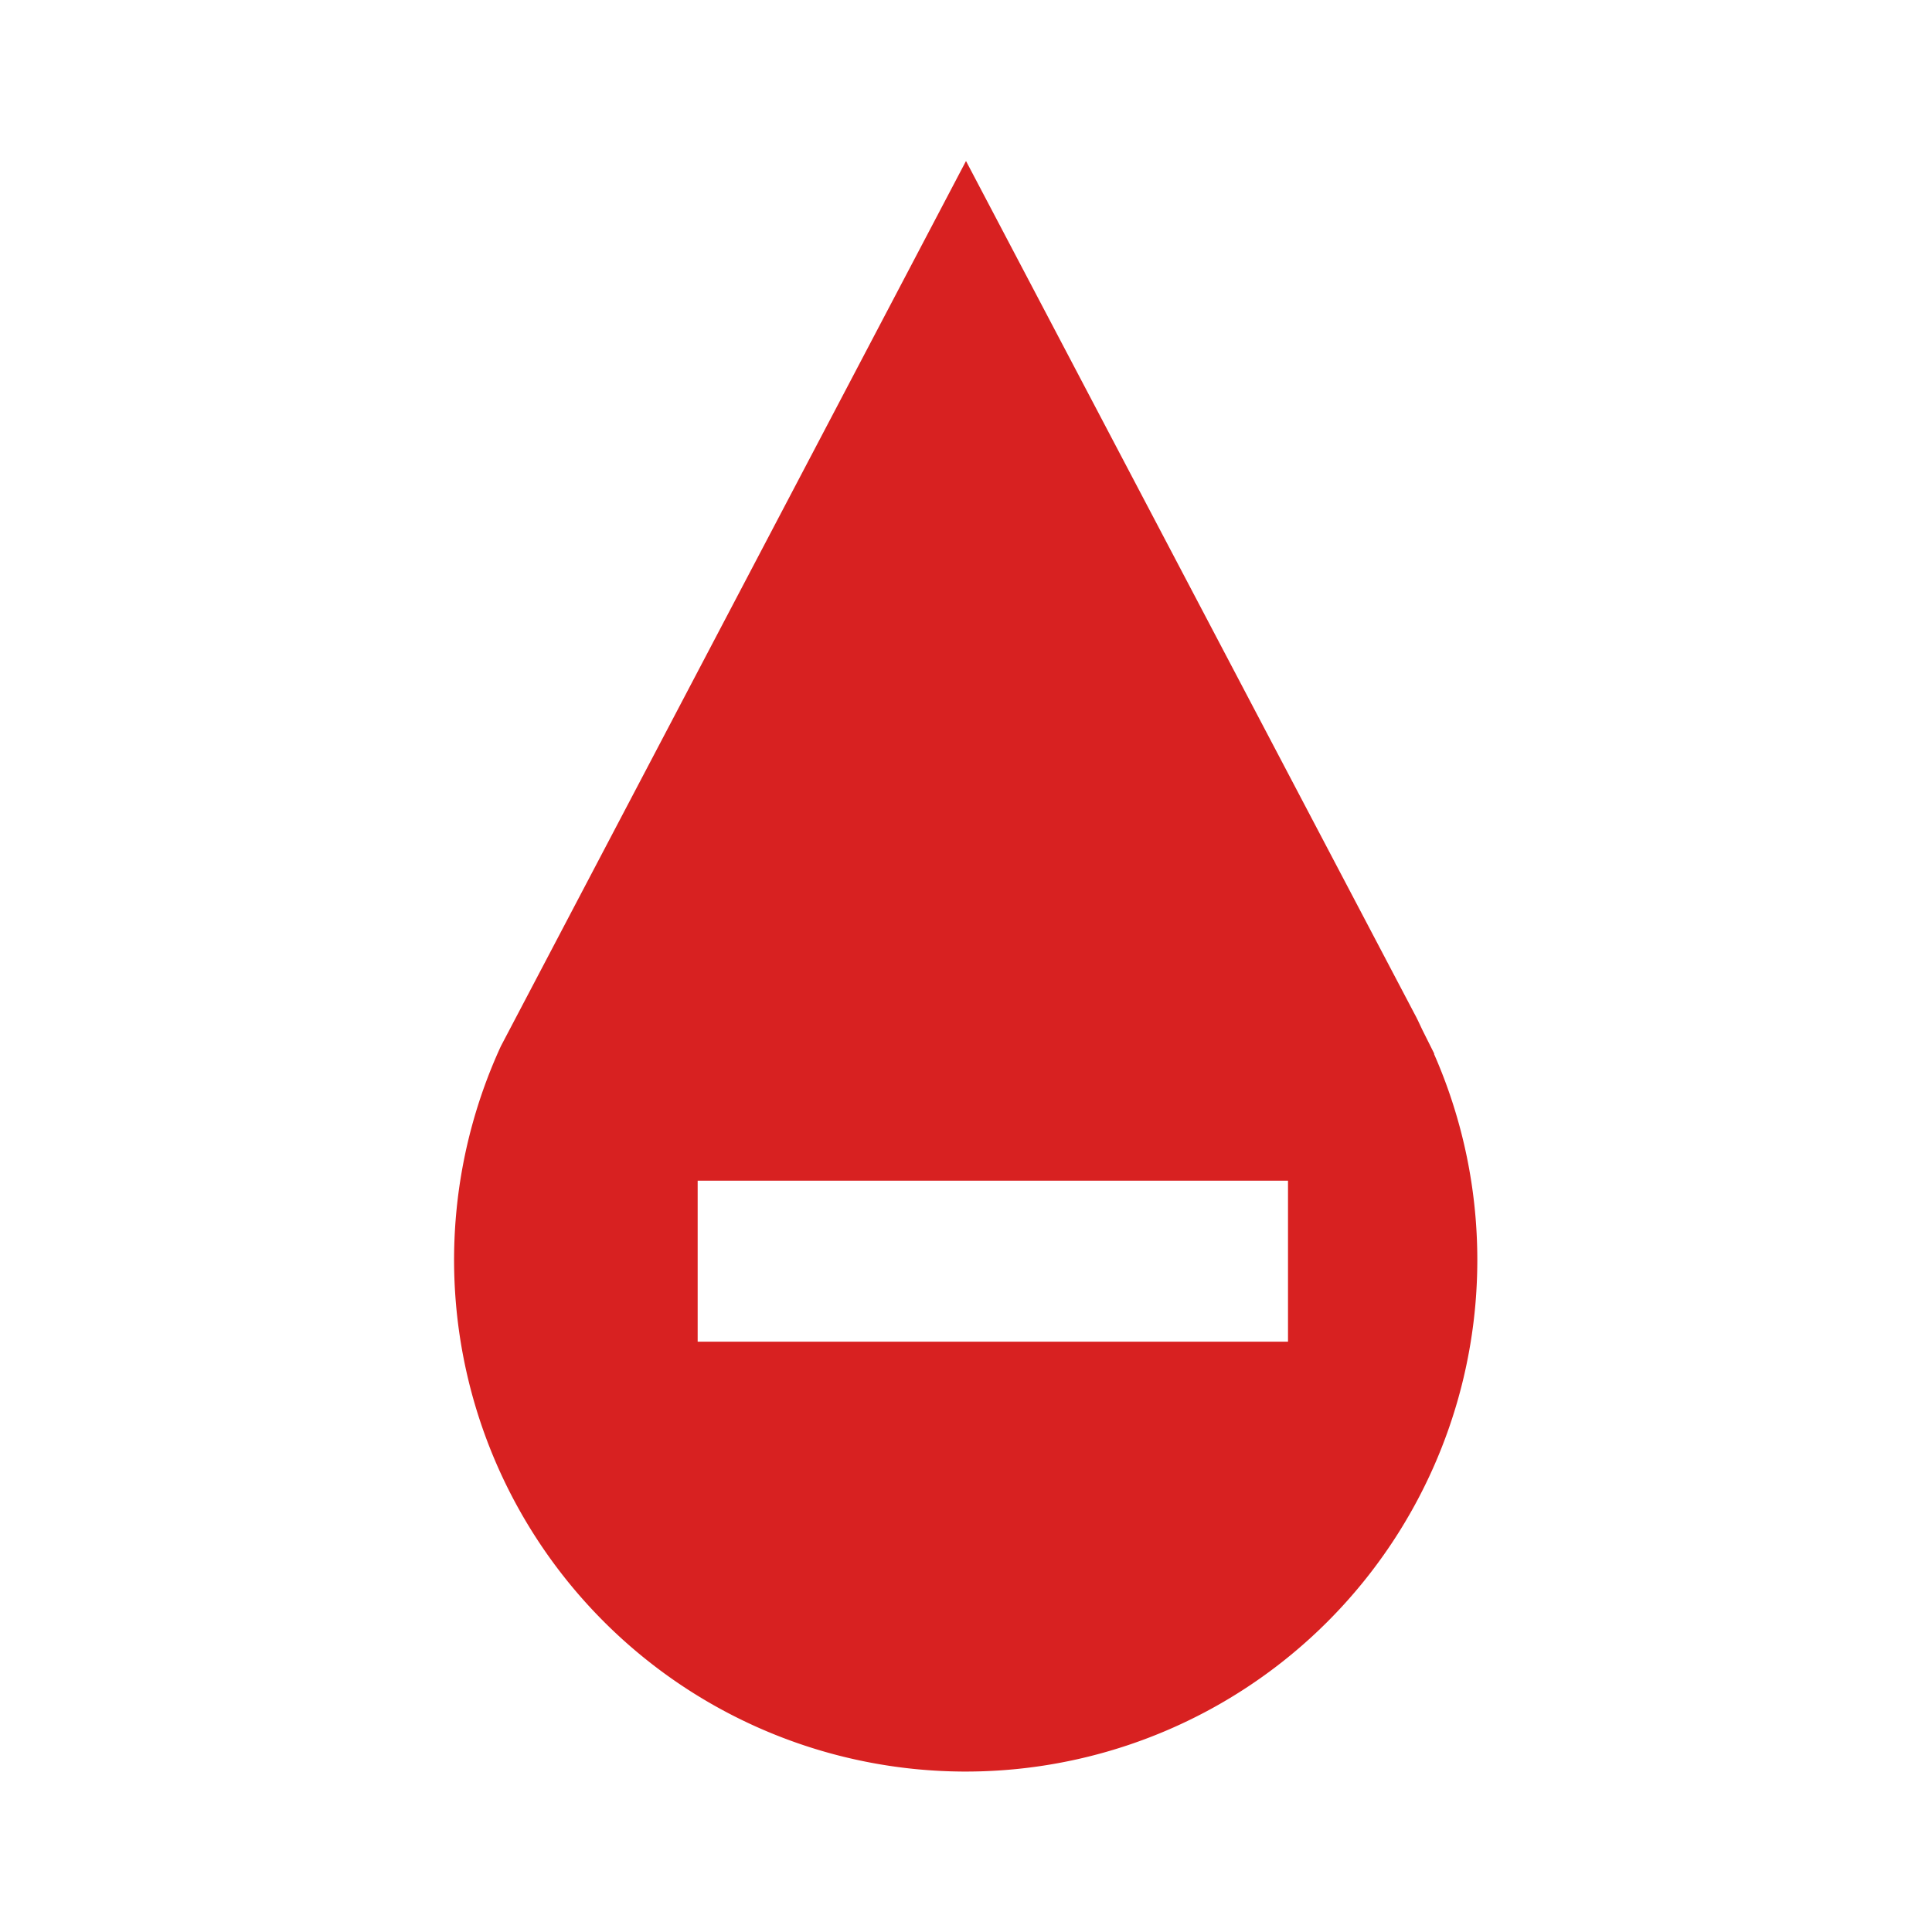 <svg xmlns="http://www.w3.org/2000/svg" viewBox="0 0 108 108">
  <title>humidity_low</title>
  <g id="Layer_2" data-name="Layer 2">
    <g id="Icons">
      <g>
        <circle cx="54" cy="54" r="54" style="fill: #fff;opacity: 0"/>
        <path d="M80.18,58.91h0l-.65-1.3c-.15-.31-.29-.63-.46-.94L54,9,28,58.48h0a28.6,28.6,0,1,0,52.16.43ZM72,75H39V66H72Z" style="fill: #d82121"/>
      </g>
    </g>
  </g>
</svg>

